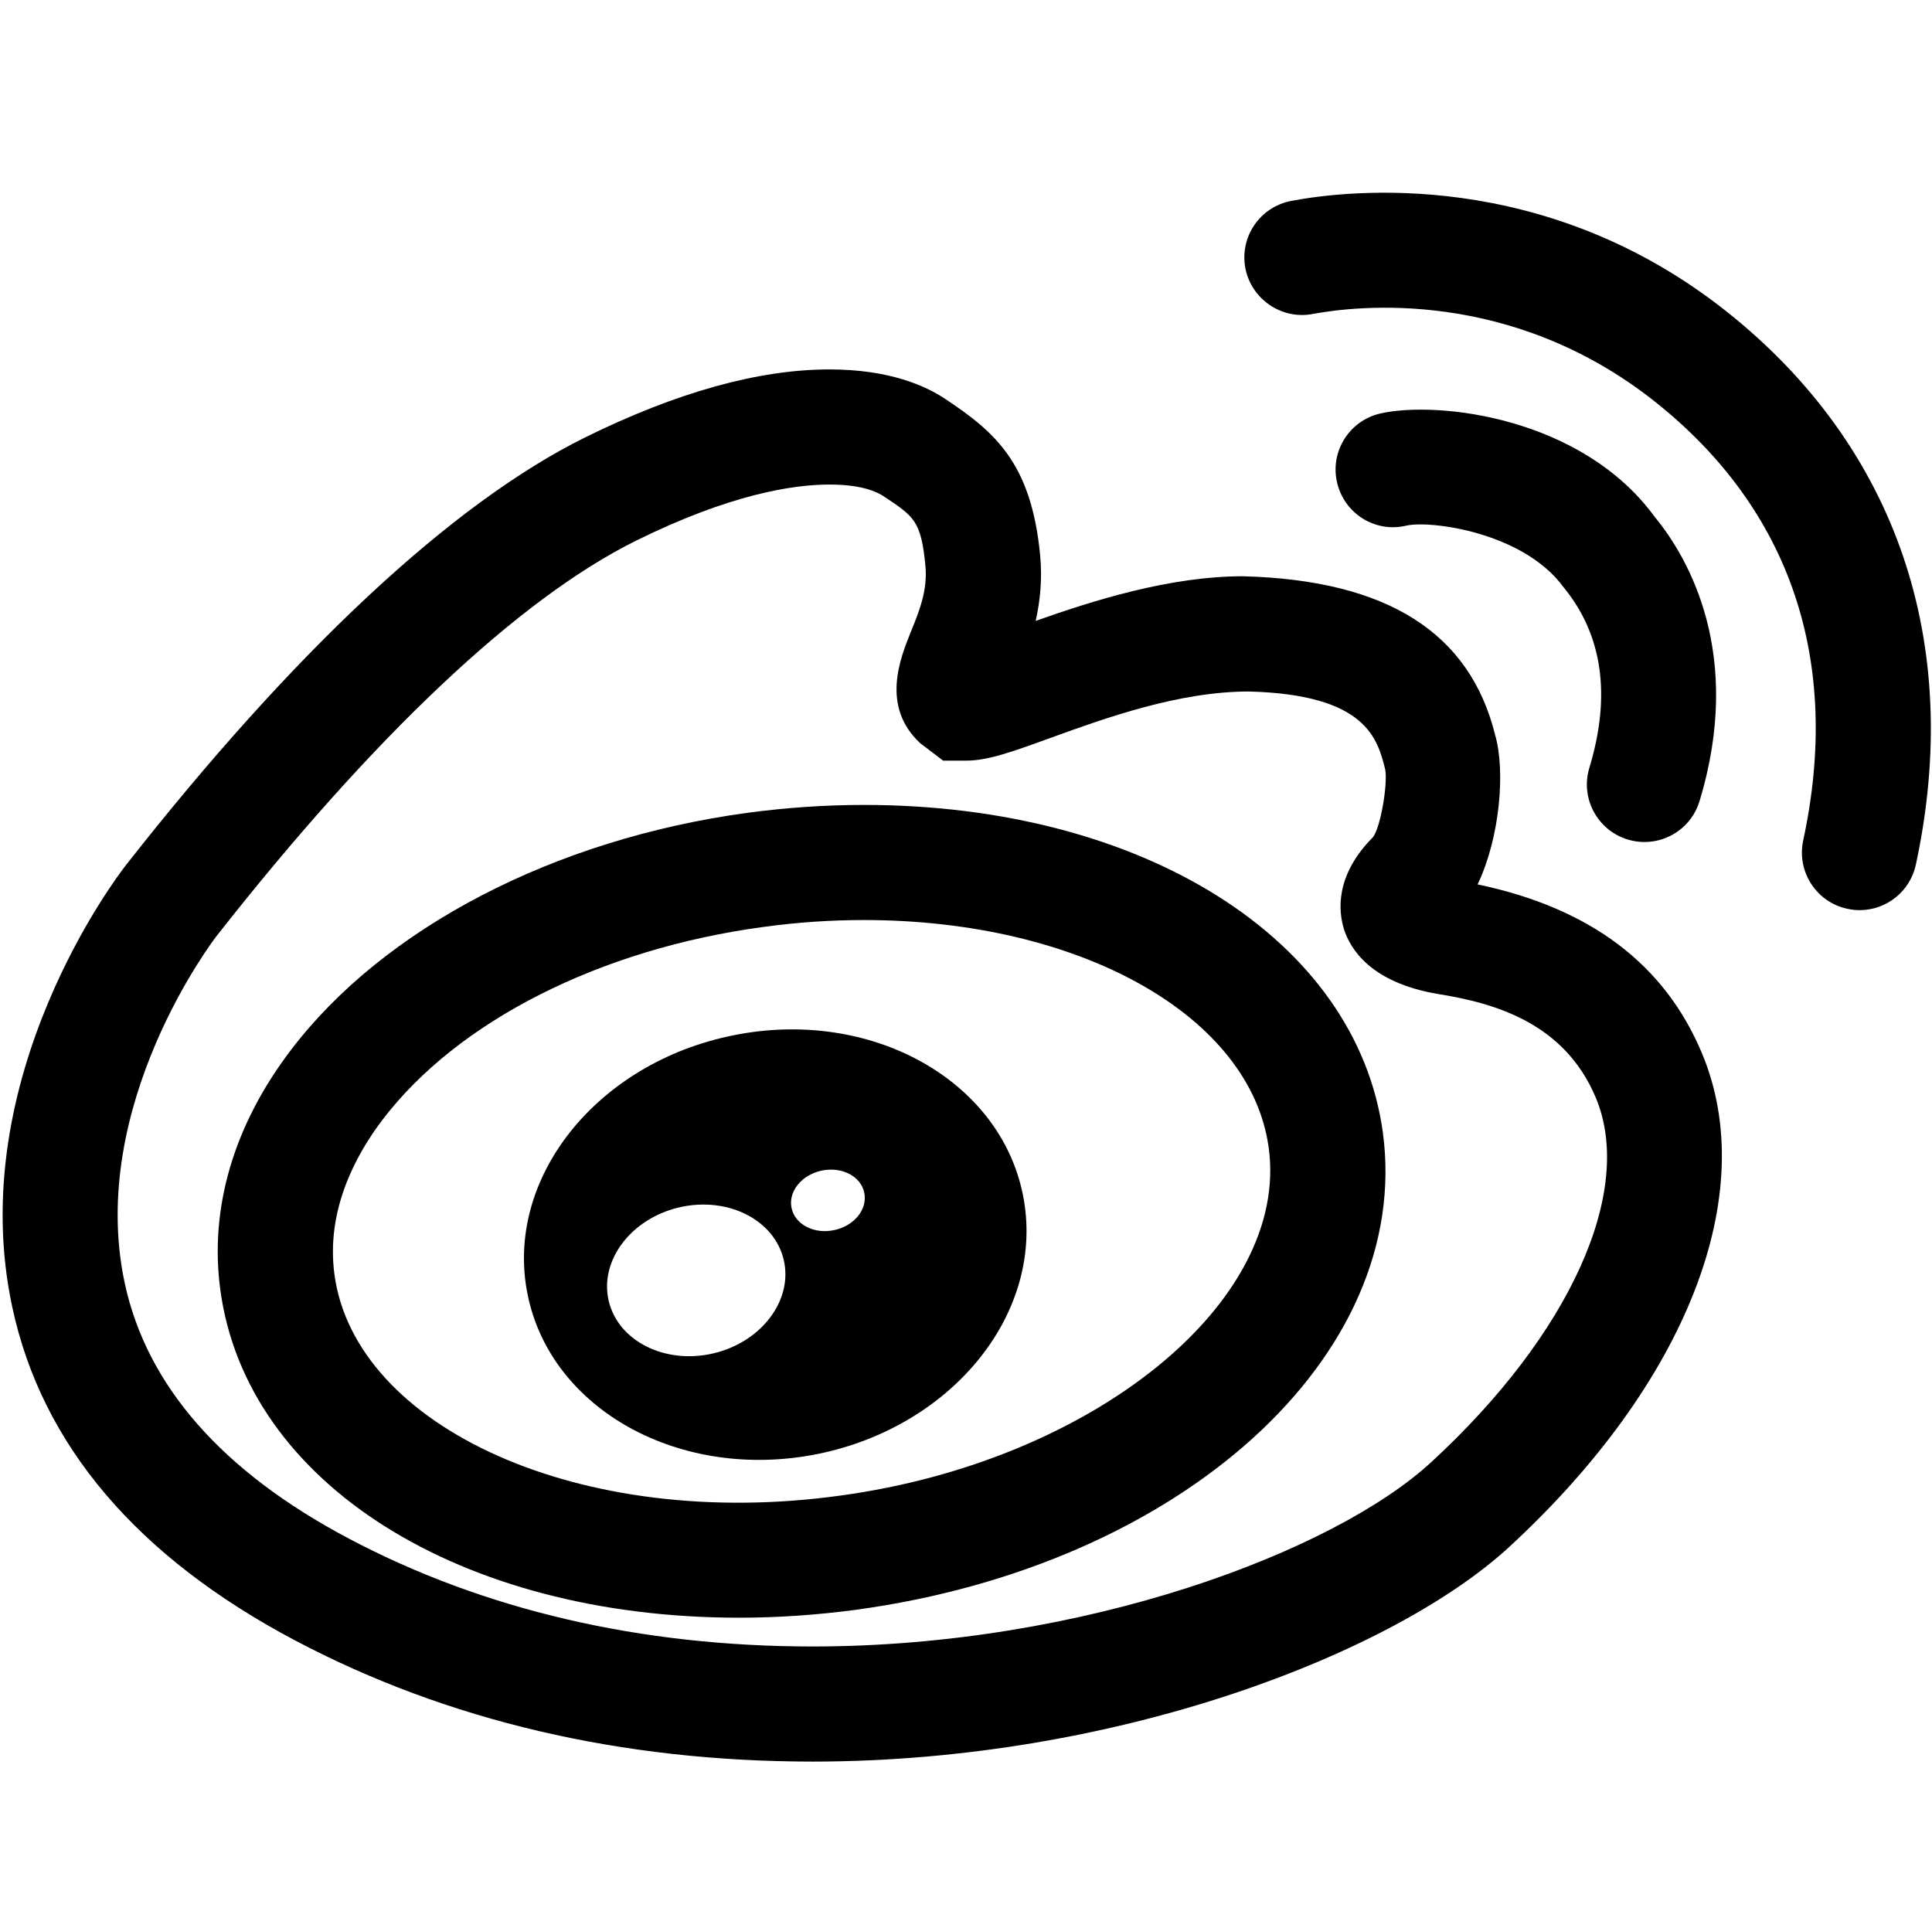 <?xml version="1.0" standalone="no"?><!DOCTYPE svg PUBLIC "-//W3C//DTD SVG 1.1//EN" "http://www.w3.org/Graphics/SVG/1.1/DTD/svg11.dtd"><svg t="1556170680444" class="icon" style="" viewBox="0 0 1026 1024" version="1.1" xmlns="http://www.w3.org/2000/svg" p-id="1247" xmlns:xlink="http://www.w3.org/1999/xlink" width="200.391" height="200"><defs><style type="text/css"></style></defs><path d="M431.368 935.57 431.368 935.57c-101.38-0.061-193.683-21.609-274.461-64.241-84.123-44.422-134.751-104.005-150.394-177.141-26.211-122.098 56.54-229.801 60.064-234.336 89.374-114.035 173.736-192.724 244.125-227.533 48.484-23.94 92.124-36.121 129.798-36.121 31.582 0 50.925 8.595 61.613 15.76 26.33 17.555 45.437 33.912 50.212 82.391 1.315 13.254 0 25.076-2.328 35.405 30.389-10.747 71.108-23.706 110.095-23.706 77.137 2.034 120.542 30.333 133.916 84.303 5.49 18.986 2.626 54.332-9.315 79.349 59.94 12.539 99.464 42.571 119.169 89.735 31.226 74.693-8 175.111-102.333 262.101C740.036 878.134 593.164 935.57 431.368 935.57zM440.501 257.335c-19.403 0-52.899 5.196-102.691 29.792-62.153 30.81-139.35 103.584-223.114 210.398-0.597 0.836-68.657 89.376-48.48 183.83 11.703 54.626 51.825 100.297 119.23 135.88 71.824 37.914 154.572 57.138 245.921 57.2l0 0c144.599 0 277.263-50.448 328.726-97.917 73.794-67.942 108.066-143.945 87.407-193.44-16.597-39.703-53.492-50.331-83.824-55.167-36.062-6.09-46.569-24.119-49.912-34.266-2.984-9.558-5.012-28.541 15.406-49.08 4.061-5.433 7.881-28.178 6.449-35.942-4.062-16.178-9.912-39.76-72.361-41.372l-0.122 0c-37.133 0-76.298 14.146-104.961 24.539-21.015 7.64-33.67 12.18-45.135 12.18l-12.179 0-12.237-9.317c-20.957-19.526-10.508-45.194-4.955-58.988 4.478-10.986 9.074-22.268 7.759-35.343-2.267-23.525-5.969-25.973-21.494-36.301C467.186 262.109 459.488 257.335 440.501 257.335z" p-id="1248"></path><path d="M392.439 859.151c-148.306 0-261.563-71.525-275.414-173.98-5.911-43.343 6.983-87.465 37.433-127.465 49.436-65.02 140.068-112.125 242.519-126.033 20.538-2.748 41.313-4.184 61.733-4.184 148.305 0 261.62 71.526 275.651 173.858 16.06 118.693-106.928 230.099-279.95 253.622C433.755 857.717 412.916 859.151 392.439 859.151zM458.711 488.626c-17.433 0-35.347 1.193-53.555 3.704-86.63 11.705-162.215 50.032-202.037 102.396-14.211 18.684-30.153 48.119-25.494 82.209 10.867 80.84 130.511 136.482 268.547 117.377 134.454-18.268 238.697-102.809 227.591-184.722C664.21 539.493 573.699 488.626 458.711 488.626z" p-id="1249"></path><path d="M873.296 447.192c-2.926 0-5.916-0.42-8.837-1.315-16.181-4.894-25.315-21.97-20.419-38.09 11.643-38.448 7.043-70.69-13.734-95.943-21.372-29.254-70.926-35.64-83.583-32.66-16.538 3.883-32.838-6.445-36.662-22.923-3.82-16.419 6.449-32.838 22.926-36.658 30.751-6.929 107.112 1.968 145.679 54.807 18.329 22.209 47.405 73.435 23.881 151.05C898.547 438.713 886.429 447.192 873.296 447.192z" p-id="1250"></path><path d="M987.565 483.376c-2.148 0-4.296-0.24-6.506-0.722-16.535-3.52-26.986-19.817-23.462-36.294 20.54-95.173-6.628-175.769-78.631-232.968-76.421-60.656-158.513-50.987-181.921-46.629-16.355 3.106-32.477-7.759-35.699-24.358-3.108-16.598 7.759-32.536 24.358-35.702 29.793-5.671 134.513-18.034 231.293 58.808 90.152 71.644 125.796 175.946 100.422 293.743C1014.314 473.58 1001.656 483.376 987.565 483.376z" p-id="1251"></path><path d="M543.249 634.722c-12.237-61.437-81.076-99.524-153.677-84.897-72.718 14.506-121.735 76.06-109.436 137.434 12.24 61.438 81.138 99.47 153.738 85.018C506.594 757.651 555.548 696.219 543.249 634.722zM378.767 718.786c-25.615 5.971-50.511-6.51-55.525-27.945-4.953-21.311 11.759-43.583 37.433-49.611 25.733-5.976 50.511 6.509 55.527 27.88C421.216 690.429 404.499 712.754 378.767 718.786zM443.068 653.291c-10.63 2.326-20.837-2.926-22.687-11.643-1.912-8.716 5.253-17.672 15.943-19.942 10.683-2.264 20.834 2.986 22.624 11.646C460.857 642.125 453.755 651.02 443.068 653.291z" p-id="1252"></path></svg>